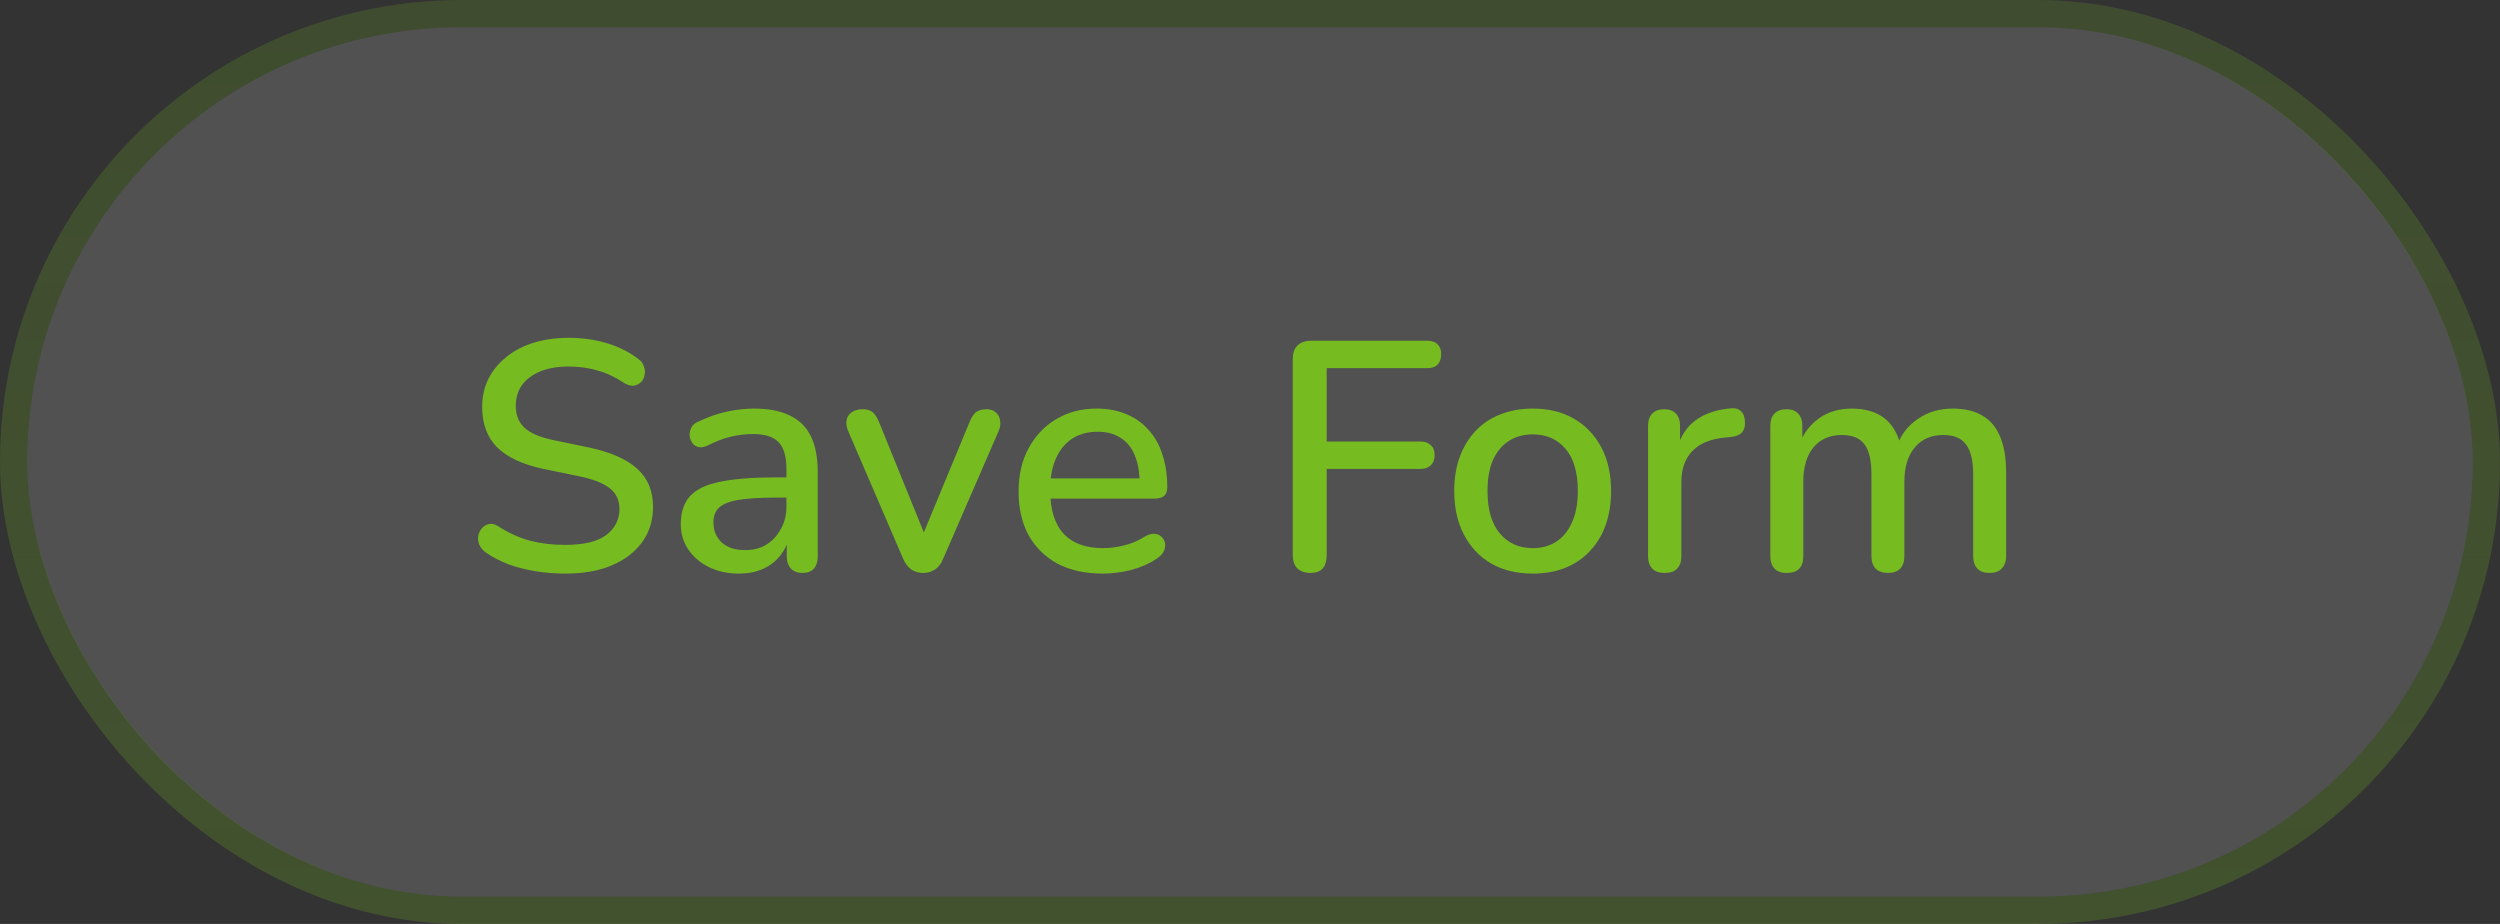<svg width="92" height="34" viewBox="0 0 92 34" fill="none" xmlns="http://www.w3.org/2000/svg">
<rect x="0" y="0" width="92" height="34" fill="#333333" stroke="none"/>
<rect x="1" y="1" width="90" height="32" rx="16" fill="white" fill-opacity="0.15"/>
<rect x="0.5" y="0.5" width="91" height="33" rx="16.5" stroke="url(#paint0_linear_478_124)" stroke-opacity="0.25"/>
<path d="M20.804 21.108C20.436 21.108 20.076 21.08 19.724 21.024C19.372 20.968 19.04 20.884 18.728 20.772C18.416 20.652 18.136 20.508 17.888 20.34C17.768 20.252 17.684 20.152 17.636 20.04C17.596 19.928 17.584 19.82 17.6 19.716C17.624 19.604 17.672 19.508 17.744 19.428C17.816 19.348 17.904 19.3 18.008 19.284C18.112 19.26 18.228 19.292 18.356 19.38C18.716 19.612 19.096 19.784 19.496 19.896C19.896 20 20.332 20.052 20.804 20.052C21.484 20.052 21.984 19.932 22.304 19.692C22.632 19.444 22.796 19.124 22.796 18.732C22.796 18.412 22.68 18.16 22.448 17.976C22.216 17.784 21.828 17.632 21.284 17.52L20 17.256C19.24 17.096 18.672 16.832 18.296 16.464C17.928 16.096 17.744 15.6 17.744 14.976C17.744 14.6 17.82 14.256 17.972 13.944C18.132 13.632 18.352 13.364 18.632 13.14C18.912 12.908 19.248 12.732 19.64 12.612C20.032 12.492 20.46 12.432 20.924 12.432C21.42 12.432 21.884 12.496 22.316 12.624C22.756 12.752 23.148 12.948 23.492 13.212C23.596 13.284 23.664 13.376 23.696 13.488C23.736 13.592 23.744 13.696 23.72 13.8C23.704 13.904 23.66 13.992 23.588 14.064C23.516 14.136 23.424 14.18 23.312 14.196C23.2 14.204 23.076 14.164 22.94 14.076C22.628 13.868 22.308 13.72 21.98 13.632C21.66 13.536 21.304 13.488 20.912 13.488C20.52 13.488 20.176 13.548 19.88 13.668C19.592 13.788 19.368 13.956 19.208 14.172C19.056 14.388 18.98 14.644 18.98 14.94C18.98 15.276 19.088 15.544 19.304 15.744C19.52 15.944 19.88 16.096 20.384 16.2L21.656 16.464C22.456 16.632 23.052 16.892 23.444 17.244C23.836 17.596 24.032 18.064 24.032 18.648C24.032 19.024 23.956 19.364 23.804 19.668C23.652 19.964 23.436 20.22 23.156 20.436C22.876 20.652 22.536 20.82 22.136 20.94C21.744 21.052 21.3 21.108 20.804 21.108ZM27.189 21.108C26.781 21.108 26.413 21.028 26.085 20.868C25.765 20.708 25.513 20.492 25.329 20.22C25.145 19.948 25.053 19.64 25.053 19.296C25.053 18.864 25.161 18.524 25.377 18.276C25.601 18.02 25.965 17.84 26.469 17.736C26.981 17.624 27.669 17.568 28.533 17.568H29.097V18.312H28.545C27.969 18.312 27.513 18.34 27.177 18.396C26.841 18.452 26.601 18.548 26.457 18.684C26.321 18.812 26.253 18.992 26.253 19.224C26.253 19.528 26.357 19.776 26.565 19.968C26.773 20.152 27.061 20.244 27.429 20.244C27.725 20.244 27.985 20.176 28.209 20.04C28.433 19.896 28.609 19.704 28.737 19.464C28.873 19.224 28.941 18.948 28.941 18.636V17.256C28.941 16.8 28.845 16.472 28.653 16.272C28.461 16.072 28.145 15.972 27.705 15.972C27.449 15.972 27.181 16.004 26.901 16.068C26.629 16.132 26.345 16.24 26.049 16.392C25.913 16.456 25.797 16.476 25.701 16.452C25.605 16.428 25.529 16.376 25.473 16.296C25.417 16.208 25.385 16.116 25.377 16.02C25.377 15.916 25.401 15.816 25.449 15.72C25.505 15.624 25.597 15.552 25.725 15.504C26.077 15.336 26.425 15.216 26.769 15.144C27.113 15.072 27.437 15.036 27.741 15.036C28.277 15.036 28.717 15.12 29.061 15.288C29.413 15.456 29.673 15.712 29.841 16.056C30.009 16.4 30.093 16.844 30.093 17.388V20.472C30.093 20.664 30.045 20.816 29.949 20.928C29.853 21.032 29.713 21.084 29.529 21.084C29.353 21.084 29.213 21.032 29.109 20.928C29.005 20.816 28.953 20.664 28.953 20.472V19.692H29.061C28.997 19.988 28.877 20.244 28.701 20.46C28.533 20.668 28.321 20.828 28.065 20.94C27.809 21.052 27.517 21.108 27.189 21.108ZM33.972 21.084C33.804 21.084 33.656 21.04 33.528 20.952C33.408 20.864 33.308 20.728 33.228 20.544L31.224 15.888C31.16 15.744 31.136 15.608 31.152 15.48C31.168 15.352 31.228 15.252 31.332 15.18C31.436 15.1 31.576 15.06 31.752 15.06C31.904 15.06 32.024 15.096 32.112 15.168C32.2 15.24 32.28 15.364 32.352 15.54L34.164 20.004H33.828L35.676 15.54C35.748 15.364 35.828 15.24 35.916 15.168C36.012 15.096 36.144 15.06 36.312 15.06C36.456 15.06 36.568 15.1 36.648 15.18C36.736 15.252 36.788 15.352 36.804 15.48C36.828 15.6 36.808 15.732 36.744 15.876L34.716 20.544C34.644 20.728 34.544 20.864 34.416 20.952C34.288 21.04 34.14 21.084 33.972 21.084ZM40.581 21.108C39.941 21.108 39.389 20.988 38.925 20.748C38.468 20.5 38.112 20.152 37.856 19.704C37.608 19.248 37.484 18.708 37.484 18.084C37.484 17.476 37.608 16.944 37.856 16.488C38.105 16.032 38.444 15.676 38.877 15.42C39.309 15.164 39.8 15.036 40.352 15.036C40.761 15.036 41.124 15.104 41.444 15.24C41.764 15.368 42.036 15.56 42.261 15.816C42.492 16.064 42.664 16.368 42.776 16.728C42.897 17.088 42.956 17.492 42.956 17.94C42.956 18.076 42.916 18.18 42.837 18.252C42.757 18.316 42.636 18.348 42.477 18.348H38.444V17.604H42.141L41.937 17.772C41.937 17.372 41.877 17.032 41.757 16.752C41.645 16.472 41.472 16.26 41.24 16.116C41.017 15.964 40.736 15.888 40.401 15.888C40.025 15.888 39.705 15.976 39.441 16.152C39.184 16.328 38.989 16.572 38.852 16.884C38.717 17.196 38.648 17.56 38.648 17.976V18.048C38.648 18.752 38.812 19.284 39.141 19.644C39.477 19.996 39.961 20.172 40.593 20.172C40.833 20.172 41.084 20.14 41.349 20.076C41.62 20.012 41.877 19.904 42.117 19.752C42.252 19.672 42.373 19.636 42.477 19.644C42.589 19.652 42.676 19.688 42.74 19.752C42.812 19.816 42.856 19.896 42.873 19.992C42.889 20.088 42.873 20.188 42.825 20.292C42.776 20.388 42.693 20.476 42.572 20.556C42.3 20.74 41.984 20.88 41.624 20.976C41.264 21.064 40.916 21.108 40.581 21.108ZM48.234 21.084C48.026 21.084 47.862 21.028 47.742 20.916C47.63 20.804 47.574 20.64 47.574 20.424V13.212C47.574 12.996 47.63 12.832 47.742 12.72C47.862 12.6 48.03 12.54 48.246 12.54H52.518C52.694 12.54 52.822 12.584 52.902 12.672C52.99 12.752 53.034 12.872 53.034 13.032C53.034 13.2 52.99 13.328 52.902 13.416C52.822 13.504 52.694 13.548 52.518 13.548H48.822V16.248H52.278C52.438 16.248 52.562 16.292 52.65 16.38C52.746 16.46 52.794 16.58 52.794 16.74C52.794 16.908 52.746 17.036 52.65 17.124C52.562 17.212 52.438 17.256 52.278 17.256H48.822V20.424C48.822 20.864 48.626 21.084 48.234 21.084ZM56.408 21.108C55.816 21.108 55.304 20.984 54.872 20.736C54.448 20.488 54.116 20.136 53.876 19.68C53.636 19.224 53.516 18.688 53.516 18.072C53.516 17.6 53.584 17.18 53.72 16.812C53.856 16.444 54.048 16.128 54.296 15.864C54.552 15.592 54.856 15.388 55.208 15.252C55.568 15.108 55.968 15.036 56.408 15.036C56.992 15.036 57.496 15.16 57.92 15.408C58.352 15.656 58.688 16.008 58.928 16.464C59.168 16.912 59.288 17.448 59.288 18.072C59.288 18.536 59.22 18.956 59.084 19.332C58.948 19.708 58.752 20.028 58.496 20.292C58.248 20.556 57.944 20.76 57.584 20.904C57.232 21.04 56.84 21.108 56.408 21.108ZM56.408 20.172C56.736 20.172 57.024 20.092 57.272 19.932C57.52 19.772 57.712 19.536 57.848 19.224C57.992 18.912 58.064 18.528 58.064 18.072C58.064 17.384 57.912 16.864 57.608 16.512C57.304 16.16 56.904 15.984 56.408 15.984C56.072 15.984 55.78 16.064 55.532 16.224C55.284 16.376 55.088 16.608 54.944 16.92C54.808 17.232 54.74 17.616 54.74 18.072C54.74 18.752 54.892 19.272 55.196 19.632C55.5 19.992 55.904 20.172 56.408 20.172ZM61.261 21.084C61.061 21.084 60.909 21.032 60.805 20.928C60.701 20.816 60.649 20.664 60.649 20.472V15.672C60.649 15.472 60.701 15.32 60.805 15.216C60.909 15.112 61.053 15.06 61.237 15.06C61.429 15.06 61.573 15.112 61.669 15.216C61.773 15.32 61.825 15.472 61.825 15.672V16.548H61.705C61.833 16.068 62.069 15.704 62.413 15.456C62.757 15.208 63.197 15.064 63.733 15.024C63.877 15.016 63.989 15.052 64.069 15.132C64.157 15.212 64.205 15.336 64.213 15.504C64.229 15.672 64.193 15.808 64.105 15.912C64.017 16.008 63.881 16.064 63.697 16.08L63.469 16.104C62.949 16.152 62.553 16.316 62.281 16.596C62.009 16.876 61.873 17.26 61.873 17.748V20.472C61.873 20.664 61.821 20.816 61.717 20.928C61.621 21.032 61.469 21.084 61.261 21.084ZM65.749 21.084C65.557 21.084 65.409 21.032 65.305 20.928C65.201 20.816 65.149 20.664 65.149 20.472V15.672C65.149 15.472 65.201 15.32 65.305 15.216C65.409 15.112 65.553 15.06 65.737 15.06C65.929 15.06 66.073 15.112 66.169 15.216C66.273 15.32 66.325 15.472 66.325 15.672V16.656L66.193 16.392C66.353 15.968 66.601 15.636 66.937 15.396C67.273 15.156 67.677 15.036 68.149 15.036C68.637 15.036 69.033 15.152 69.337 15.384C69.641 15.616 69.849 15.972 69.961 16.452H69.793C69.945 16.012 70.205 15.668 70.573 15.42C70.941 15.164 71.369 15.036 71.857 15.036C72.305 15.036 72.673 15.124 72.961 15.3C73.249 15.468 73.465 15.728 73.609 16.08C73.753 16.424 73.825 16.86 73.825 17.388V20.472C73.825 20.664 73.769 20.816 73.657 20.928C73.553 21.032 73.405 21.084 73.213 21.084C73.021 21.084 72.873 21.032 72.769 20.928C72.665 20.816 72.613 20.664 72.613 20.472V17.448C72.613 16.952 72.525 16.588 72.349 16.356C72.181 16.124 71.901 16.008 71.509 16.008C71.069 16.008 70.721 16.16 70.465 16.464C70.209 16.768 70.081 17.188 70.081 17.724V20.472C70.081 20.664 70.029 20.816 69.925 20.928C69.821 21.032 69.673 21.084 69.481 21.084C69.289 21.084 69.137 21.032 69.025 20.928C68.921 20.816 68.869 20.664 68.869 20.472V17.448C68.869 16.952 68.785 16.588 68.617 16.356C68.449 16.124 68.169 16.008 67.777 16.008C67.337 16.008 66.989 16.16 66.733 16.464C66.485 16.768 66.361 17.188 66.361 17.724V20.472C66.361 20.88 66.157 21.084 65.749 21.084Z" fill="#76BC21"/>
<defs>
<linearGradient id="paint0_linear_478_124" x1="53.371" y1="1" x2="53.371" y2="33" gradientUnits="userSpaceOnUse">
<stop stop-color="#76BC21" stop-opacity="0.75"/>
<stop offset="1" stop-color="#6EAF20"/>
</linearGradient>
</defs>
</svg>
